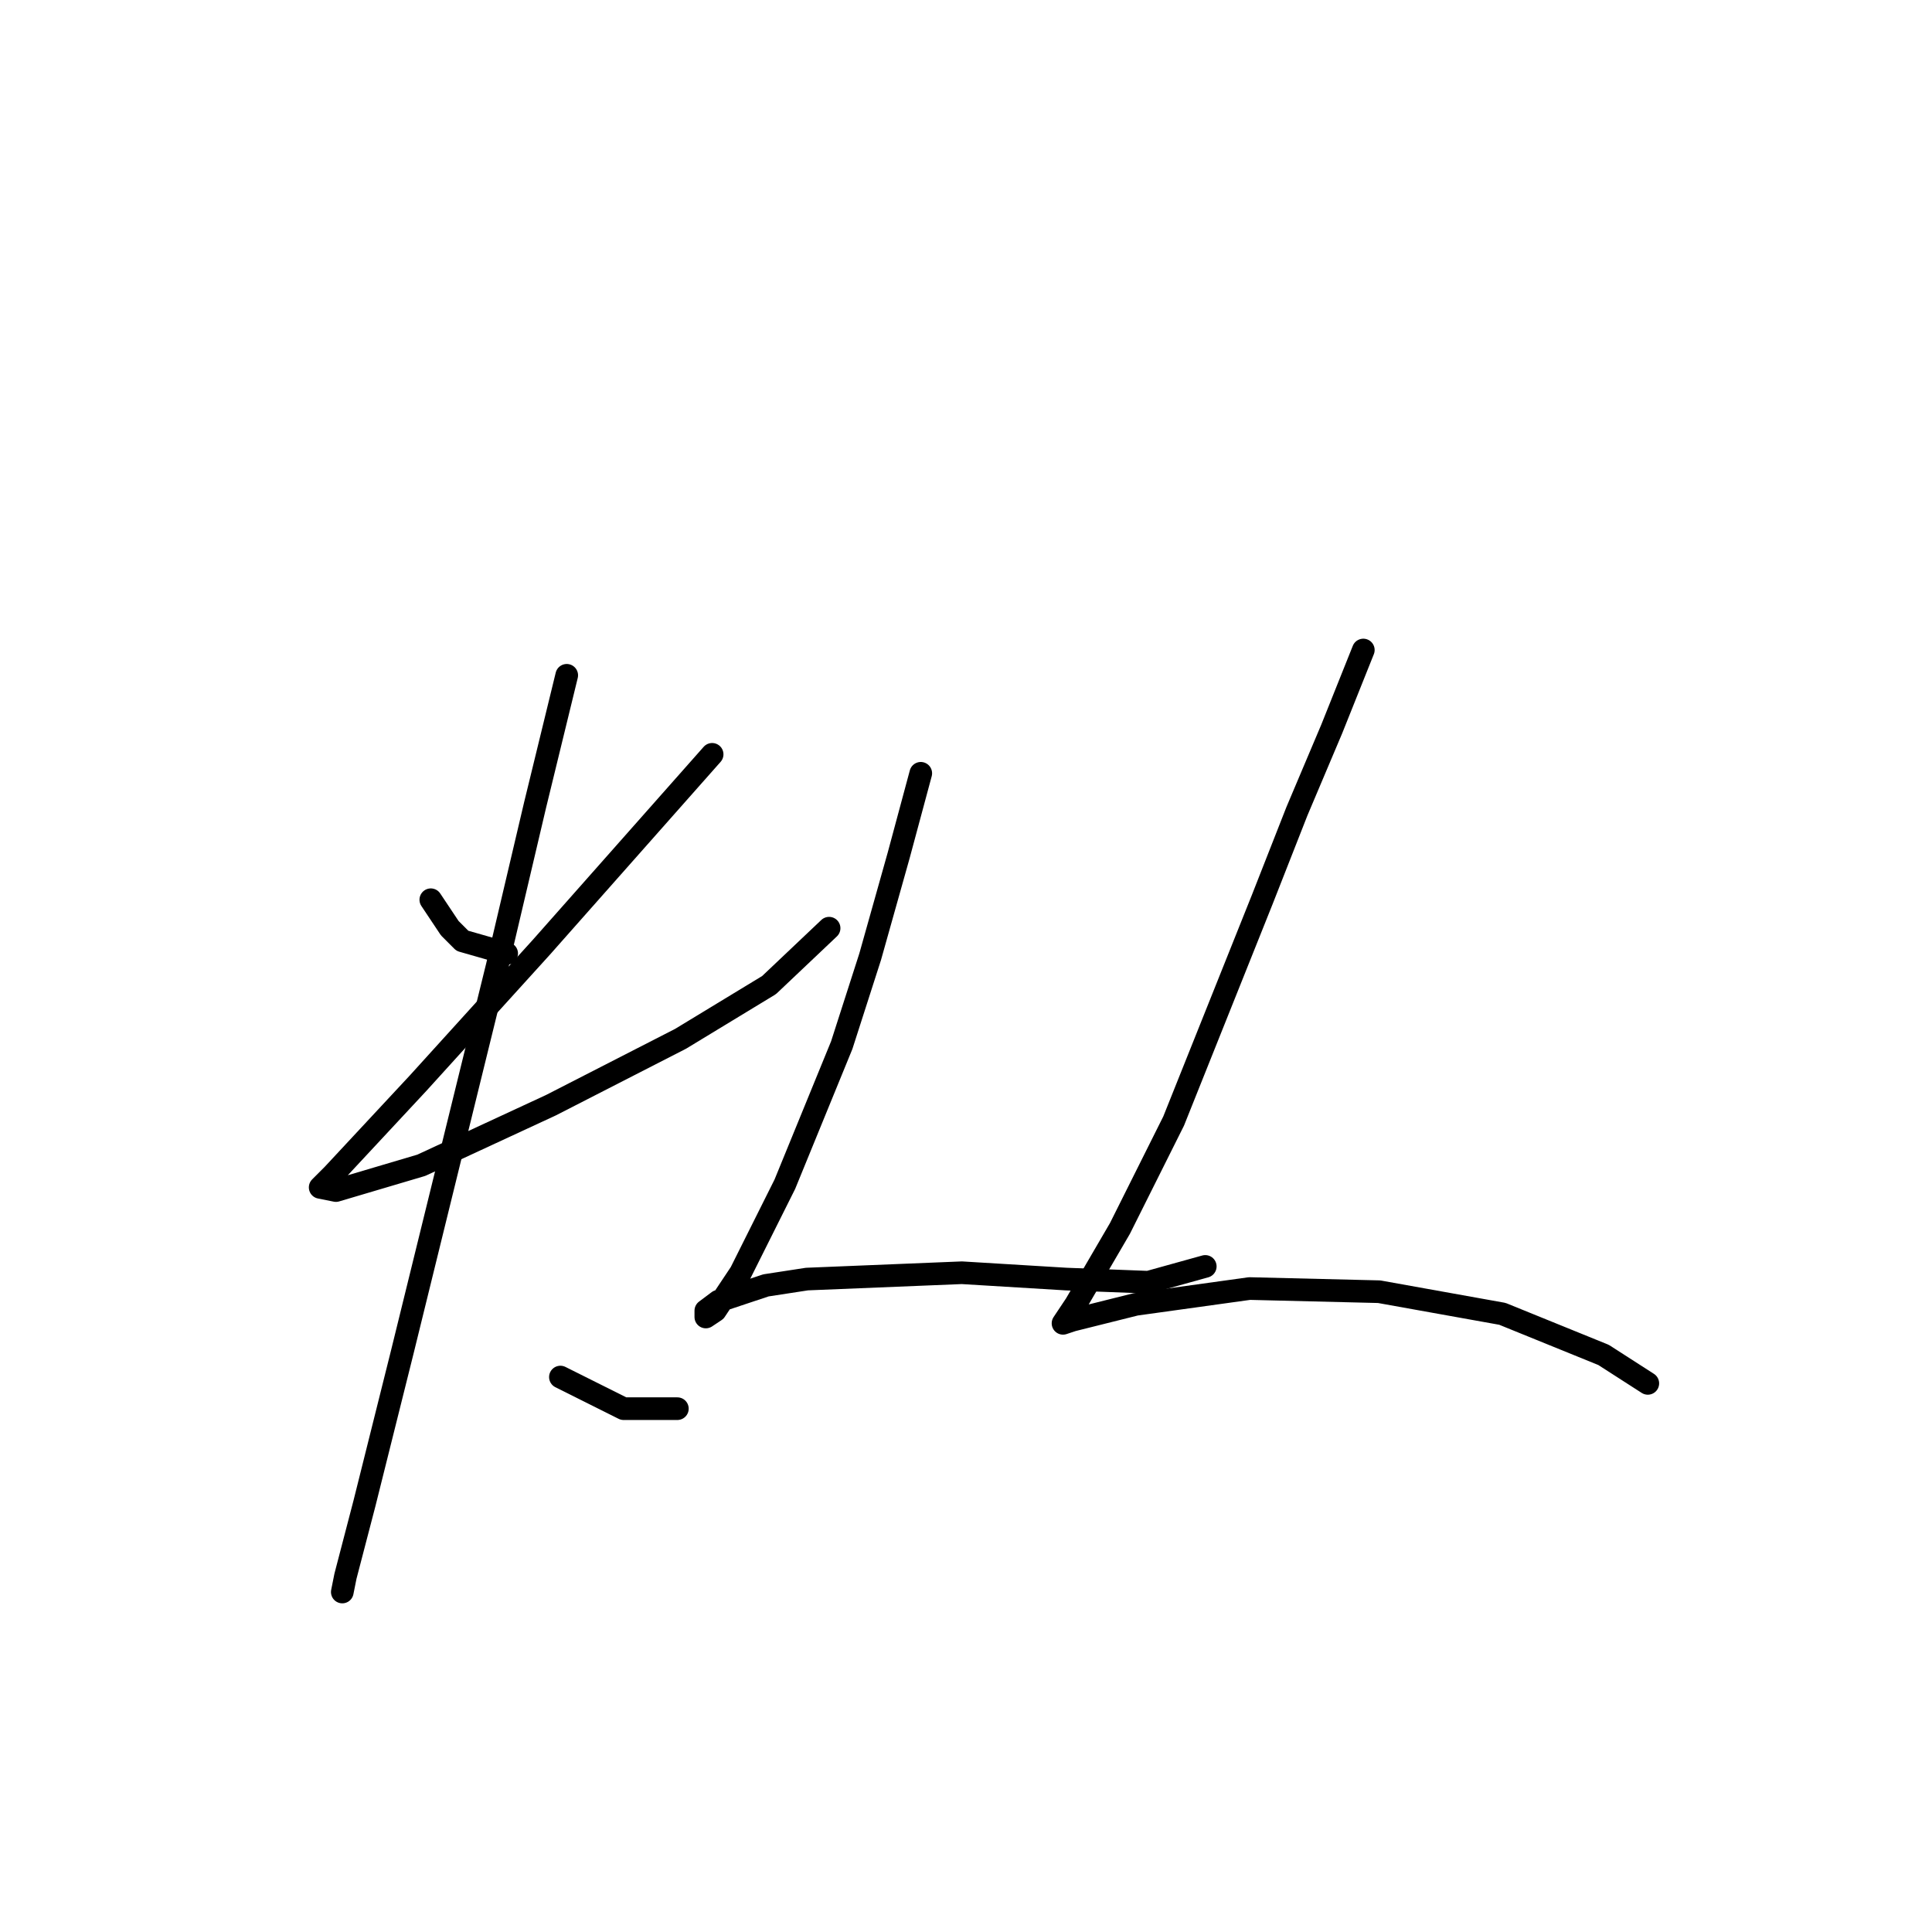 <?xml version="1.0" standalone="no"?>
    <svg width="256" height="256" xmlns="http://www.w3.org/2000/svg" version="1.1">
    <polyline stroke="black" stroke-width="3" stroke-linecap="round" fill="transparent" stroke-linejoin="round" points="57.084 119.22 59.597 122.99 61.273 124.665 67.137 126.341 67.137 126.341 " />
        <polyline stroke="black" stroke-width="3" stroke-linecap="round" fill="transparent" stroke-linejoin="round" points="94.362 99.953 71.744 125.503 55.409 143.514 44.099 155.66 42.424 157.336 44.518 157.755 55.827 154.404 73 146.446 90.174 137.65 101.902 130.529 109.86 122.99 109.86 122.99 " />
        <polyline stroke="black" stroke-width="3" stroke-linecap="round" fill="transparent" stroke-linejoin="round" points="75.095 89.481 70.906 106.654 65.88 128.016 53.314 179.116 48.288 199.222 45.775 208.855 45.356 210.95 45.356 210.95 " />
        <polyline stroke="black" stroke-width="3" stroke-linecap="round" fill="transparent" stroke-linejoin="round" points="74.257 182.467 82.634 186.656 89.755 186.656 89.755 186.656 " />
        <polyline stroke="black" stroke-width="3" stroke-linecap="round" fill="transparent" stroke-linejoin="round" points="122.007 102.466 119.075 113.356 115.305 126.759 111.535 138.487 103.996 156.917 98.132 168.645 94.781 173.671 93.525 174.509 93.525 173.671 95.2 172.415 101.483 170.32 106.928 169.483 127.452 168.645 141.274 169.483 152.164 169.902 159.704 167.807 159.704 167.807 " />
        <polyline stroke="black" stroke-width="3" stroke-linecap="round" fill="transparent" stroke-linejoin="round" points="180.647 86.13 176.458 96.602 171.851 107.492 167.243 119.22 155.515 148.54 148.395 162.781 142.531 172.834 140.855 175.347 142.112 174.928 150.489 172.834 165.568 170.739 182.741 171.158 199.076 174.09 212.48 179.535 218.344 183.305 218.344 183.305 " />
        </svg>
